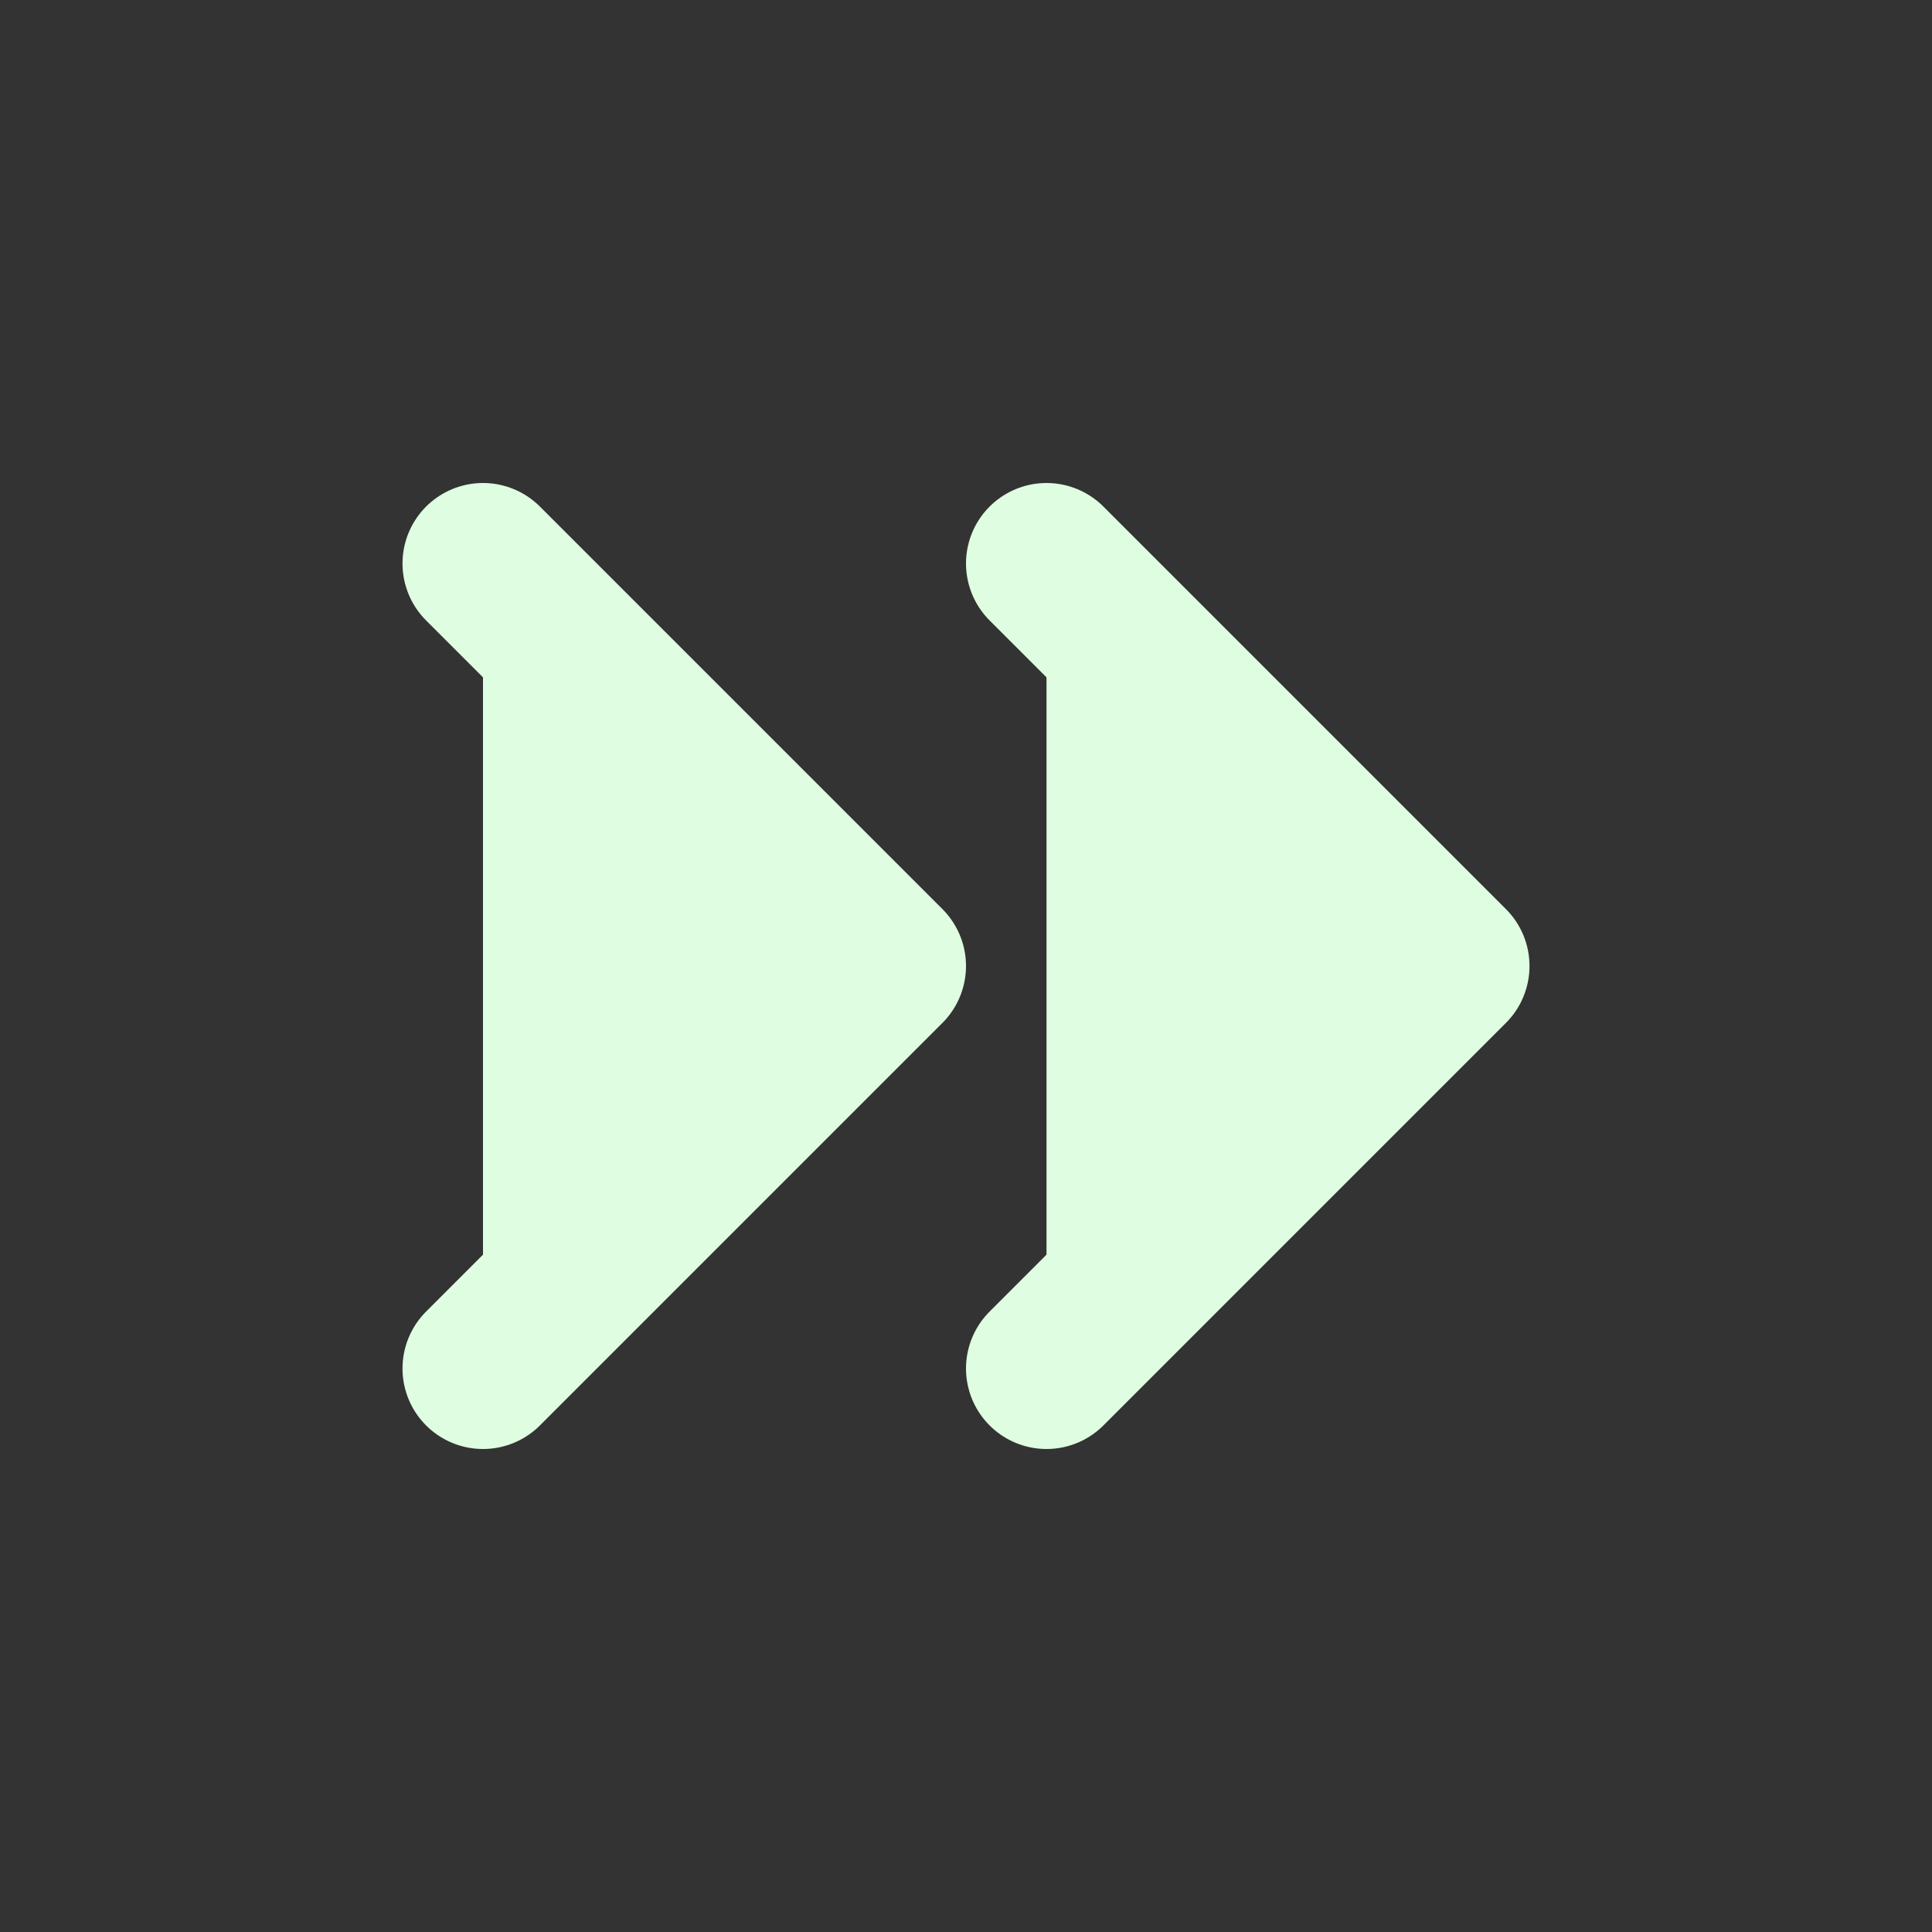 <svg width="24" height="24" viewBox="0 0 24 24" fill="none" xmlns="http://www.w3.org/2000/svg">
<rect x="0" y="0" width="24" height="24" fill="#333333" stroke="none"/>
<path d="M13 17L18 12L13 7" stroke="#dffde0" stroke-width="2" stroke-linecap="round" stroke-linejoin="round" fill="#dffde0"/>
<path d="M6 17L11 12L6 7" stroke="#dffde0" stroke-width="2" stroke-linecap="round" stroke-linejoin="round" fill="#dffde0"/>
</svg>